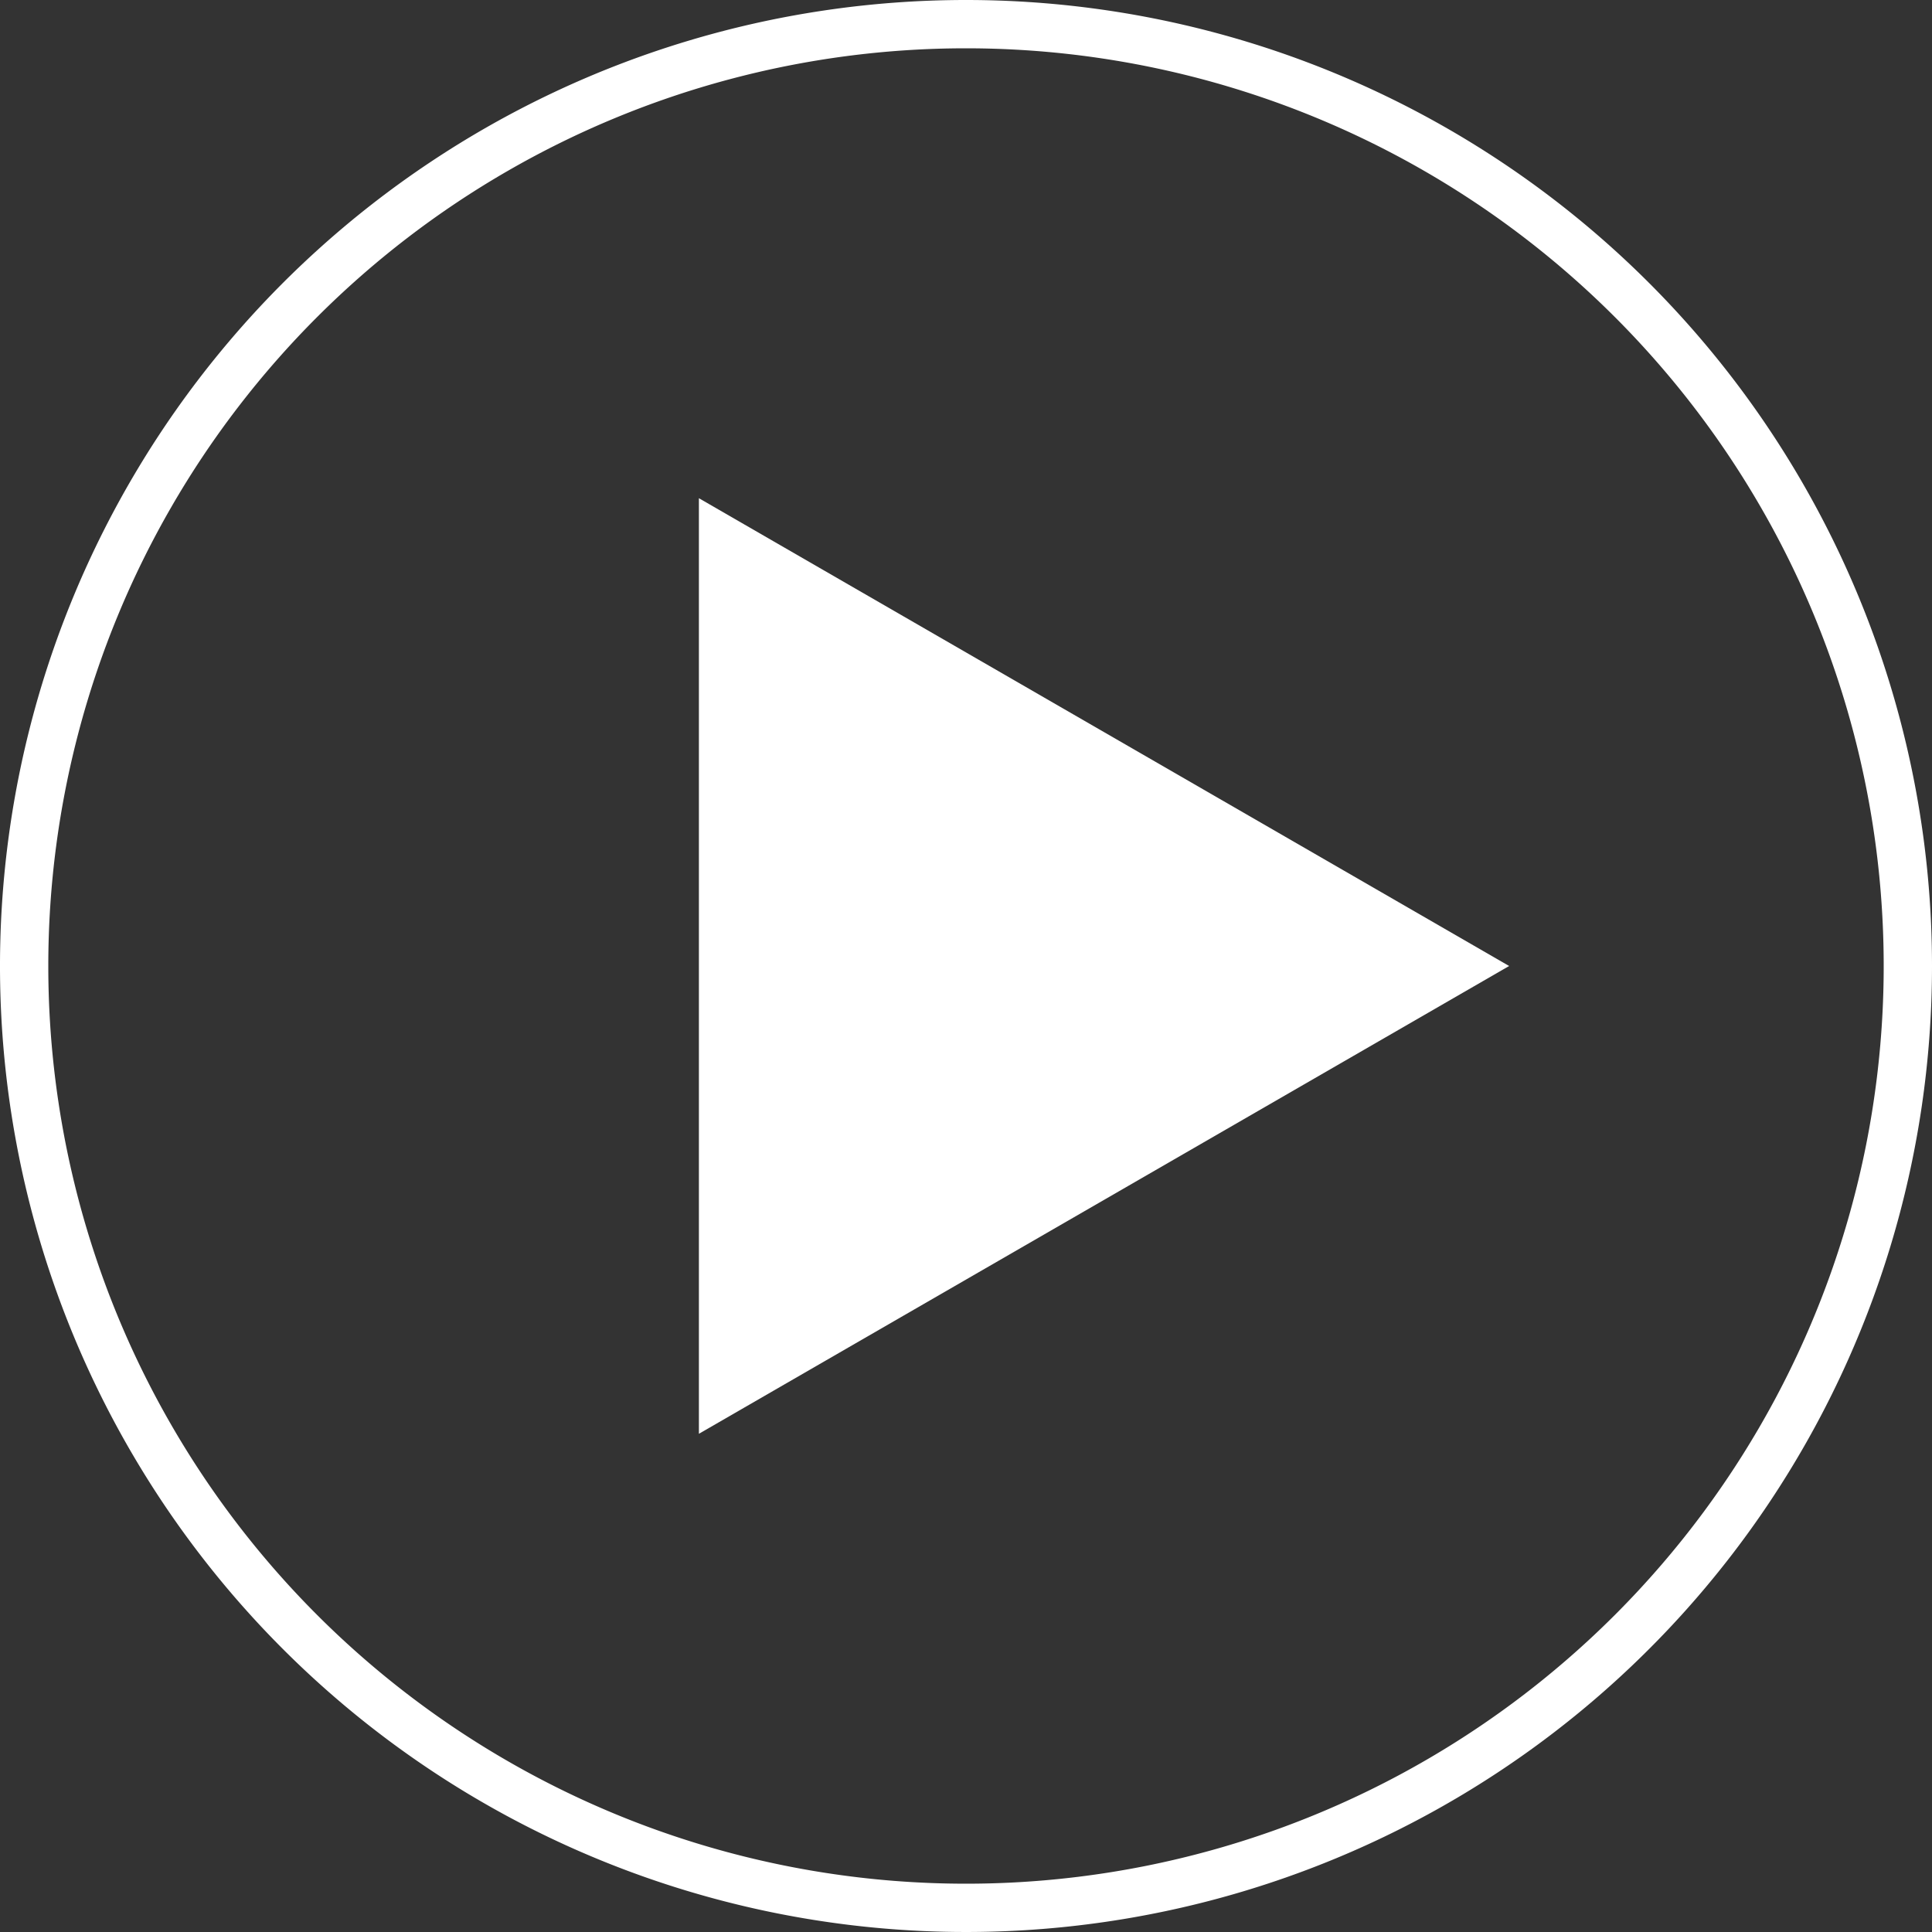 <svg xmlns="http://www.w3.org/2000/svg" viewBox="0 0 80 80"><rect x="0" y="0" width="80" height="80" fill="#333333" stroke="none"/><title>play</title><g data-name="Layer 2"><g data-name="Layer 1" fill="#fff"><path d="M62.49 40L28.94 20.63v38.74L62.49 40z"/><path d="M40 2A38 38 0 1 1 2 40 38 38 0 0 1 40 2m0-2a40 40 0 1 0 40 40A40 40 0 0 0 40 0z"/></g></g></svg>